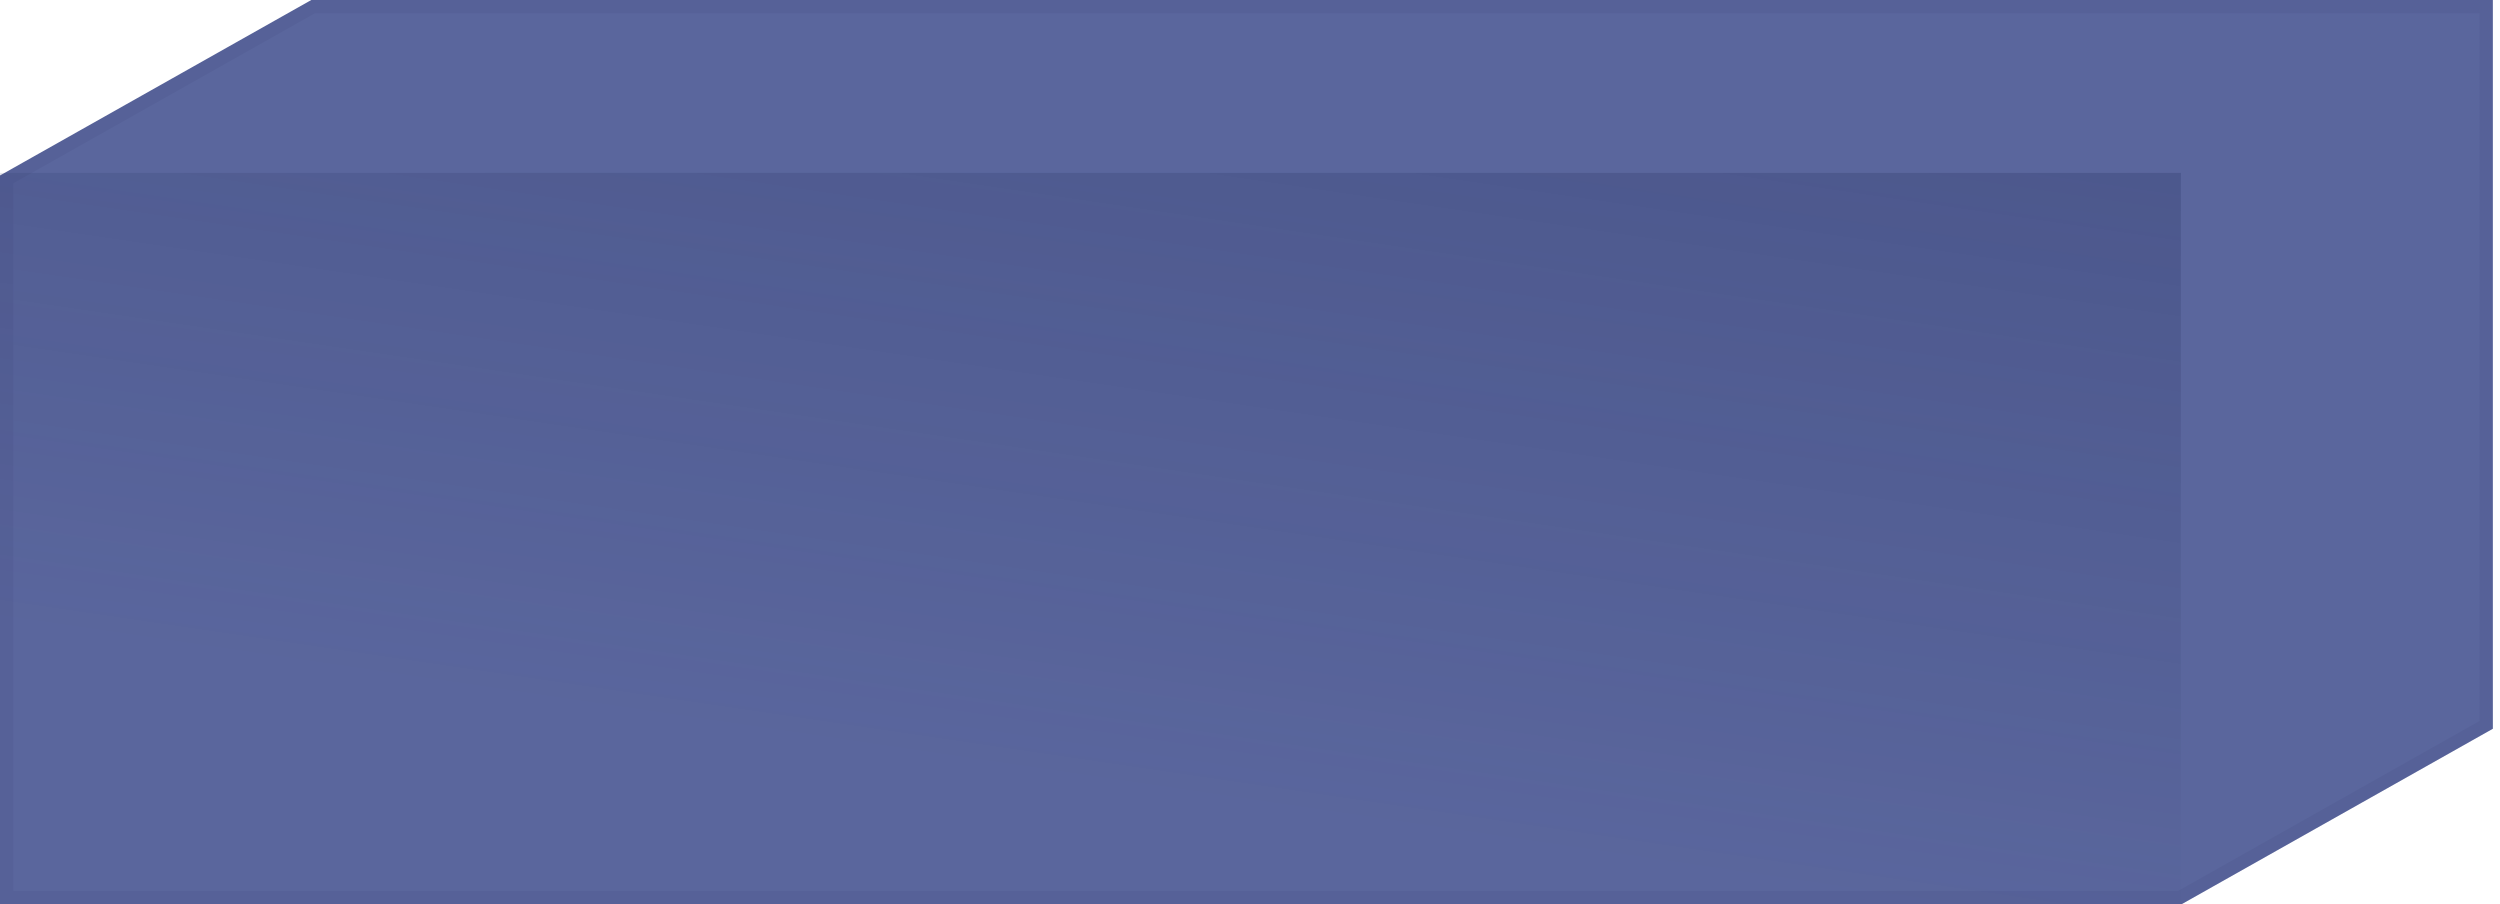 <svg width="188" height="68" viewBox="0 0 188 68" fill="none" xmlns="http://www.w3.org/2000/svg">
<path d="M164.053 68H7.62939e-05L0 13.197L23.41 0L187.463 0L187.463 54.803L164.053 68Z" fill="#314084" fill-opacity="0.8"/>
<path d="M0.5 13.489L0.5 67.5H163.922L186.963 54.511L186.963 0.5L23.541 0.5L0.5 13.489Z" stroke="#141E4B" stroke-opacity="0.06"/>
<rect opacity="0.2" y="13" width="164" height="55" fill="url(#paint0_linear_913_80557)"/>
<defs>
<linearGradient id="paint0_linear_913_80557" x1="164" y1="13" x2="155.649" y2="69.723" gradientUnits="userSpaceOnUse">
<stop stop-color="#141E4B"/>
<stop offset="1" stop-color="#141E4B" stop-opacity="0"/>
</linearGradient>
</defs>
</svg>
